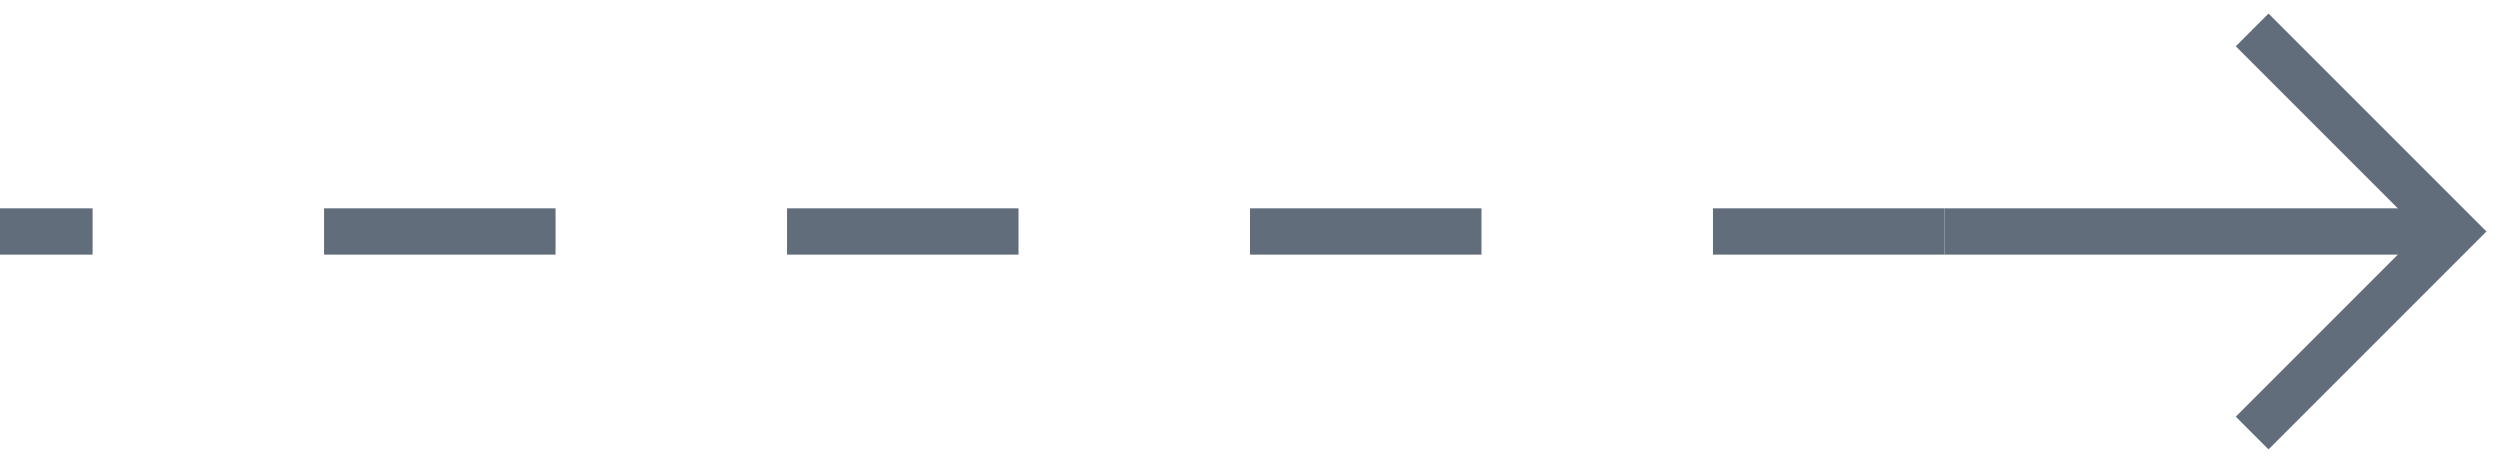 <svg width="54" height="10" viewBox="0 0 54 10" fill="none" xmlns="http://www.w3.org/2000/svg">
<path d="M53 5L42 5" stroke="#616D7B"/>
<path d="M49 1L53 5L49 9" stroke="#616D7B" stroke-linecap="square"/>
<path d="M42 5L0 5" stroke="#616D7B" stroke-dasharray="5 5"/>
</svg>
